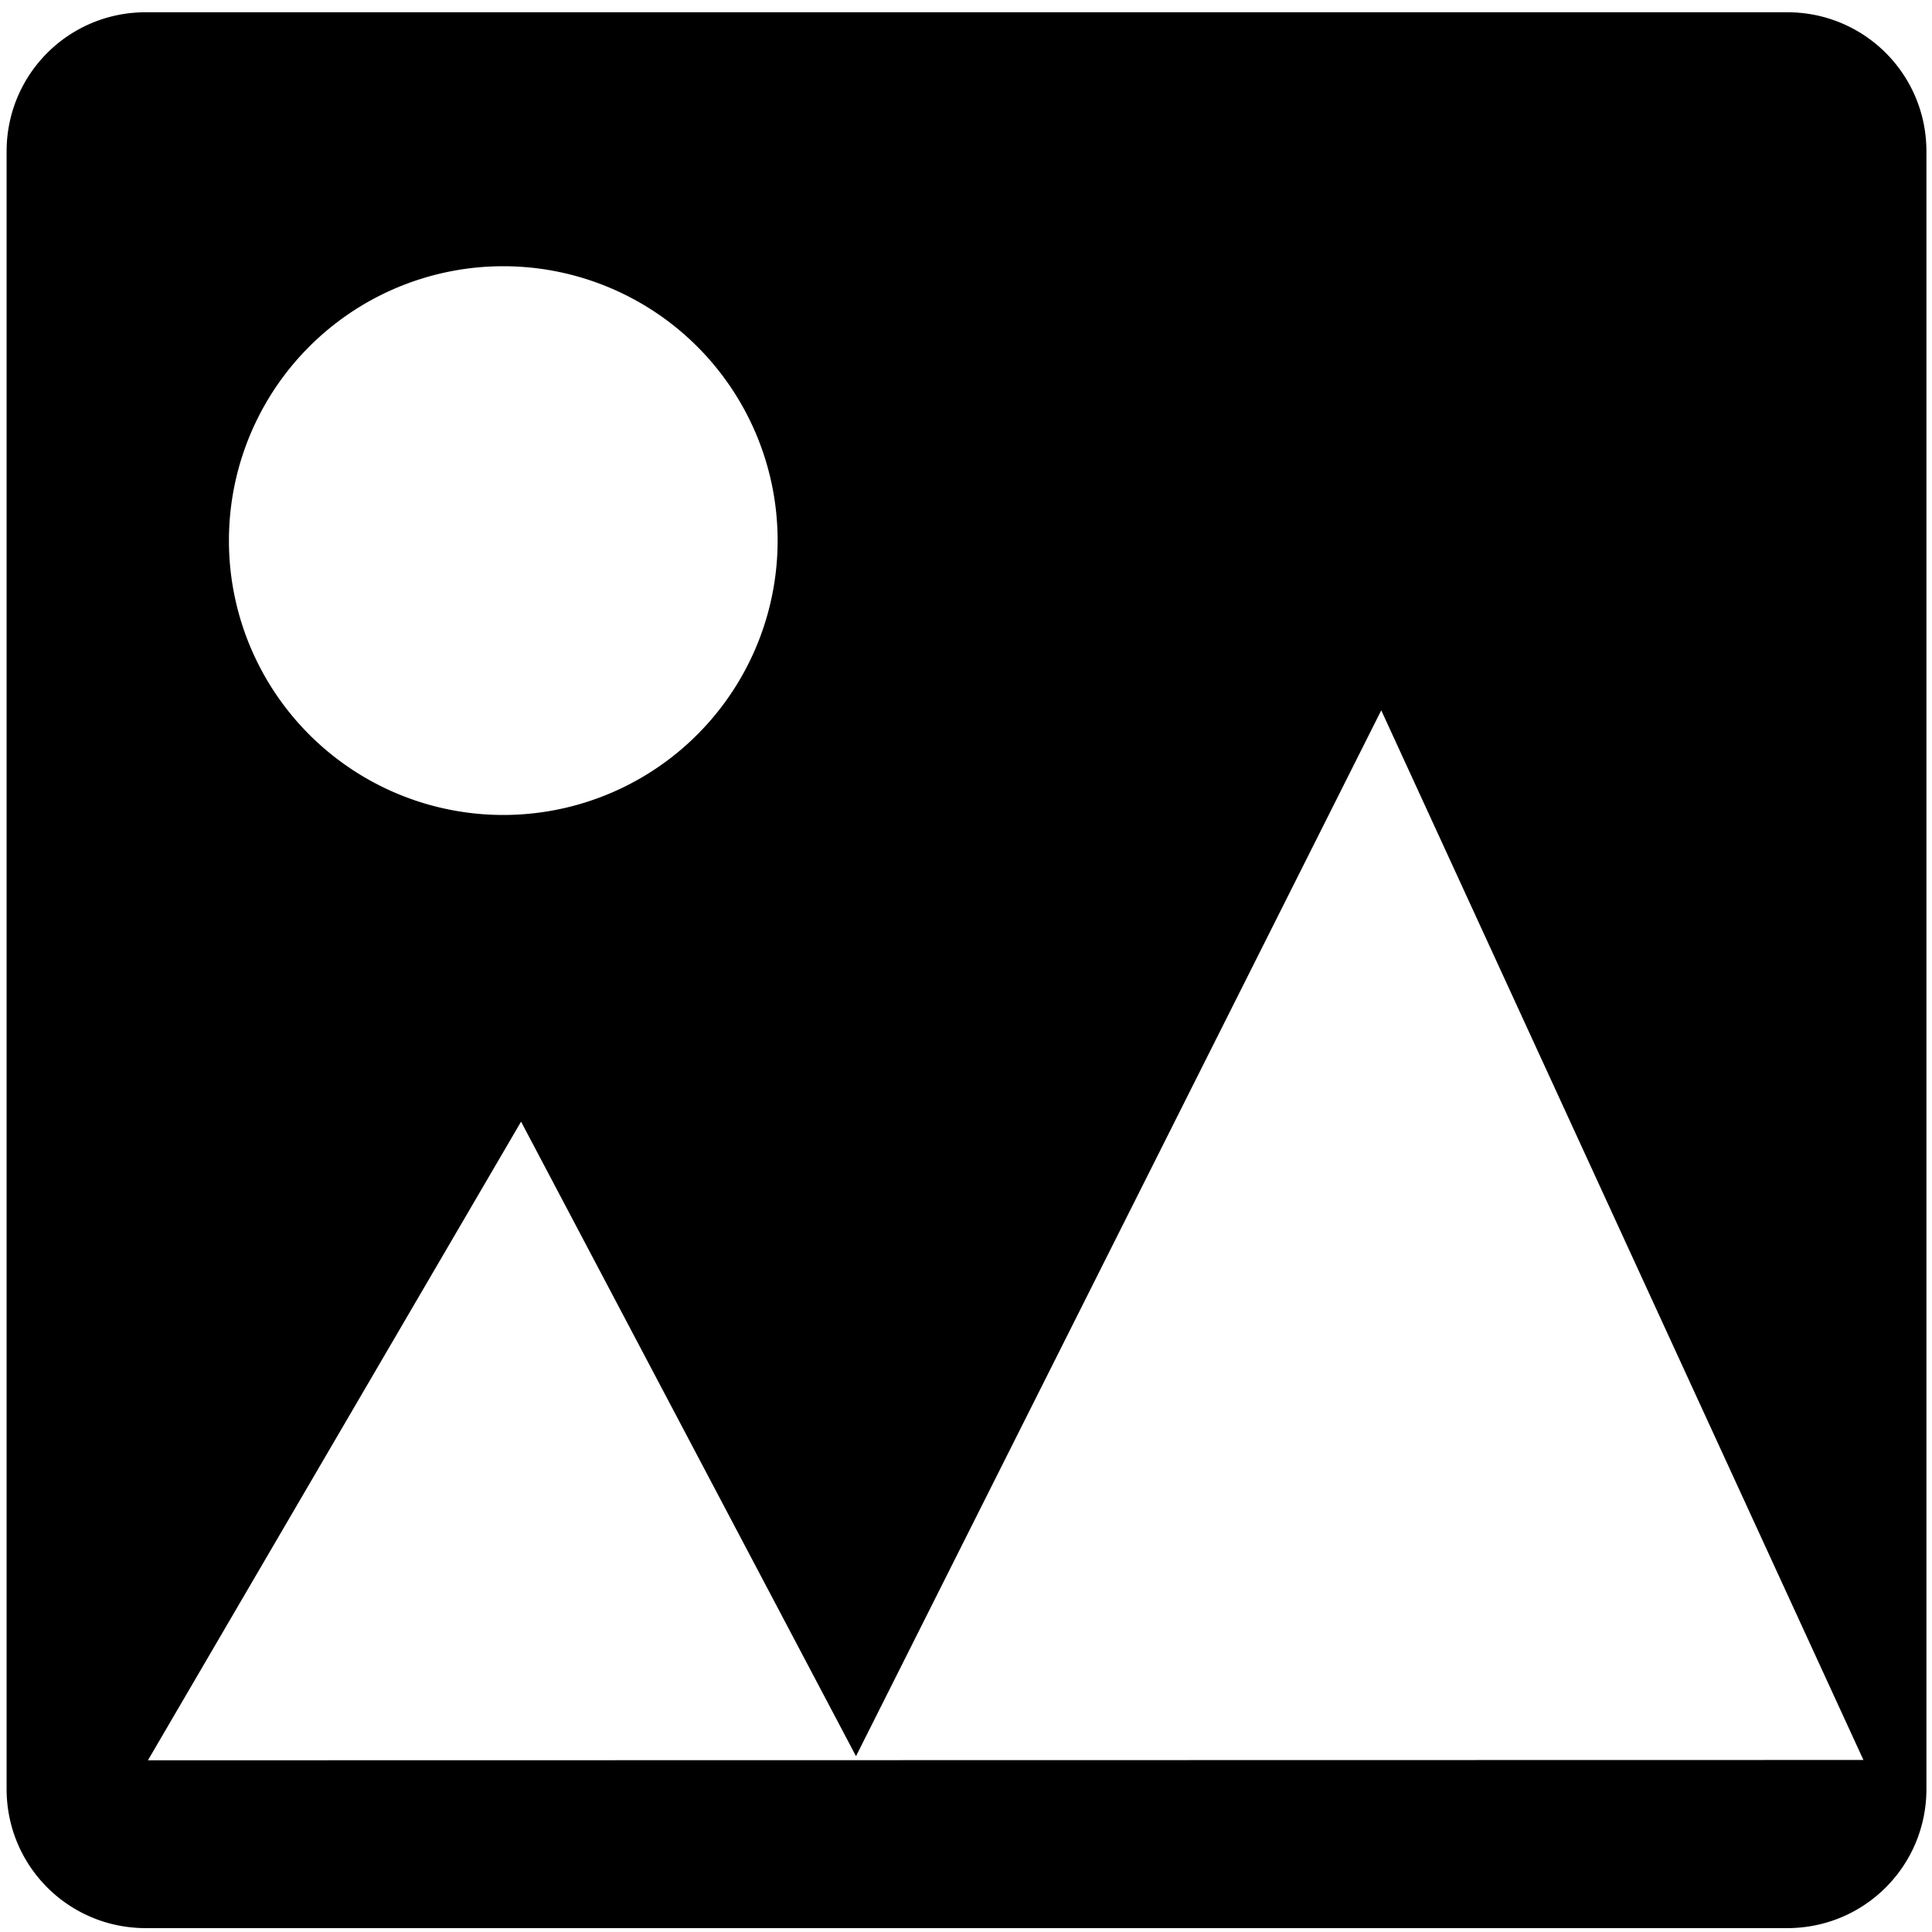 <?xml version="1.0" encoding="UTF-8" standalone="no"?>
<!-- Created with Inkscape (http://www.inkscape.org/) -->

<svg
   width="20mm"
   height="20mm"
   viewBox="0 0 20 20"
   version="1.1"
   id="svg5"
   sodipodi:docname="image.svg"
   inkscape:version="1.1.1 (3bf5ae0d25, 2021-09-20)"
   xmlns:inkscape="http://www.inkscape.org/namespaces/inkscape"
   xmlns:sodipodi="http://sodipodi.sourceforge.net/DTD/sodipodi-0.dtd"
   xmlns="http://www.w3.org/2000/svg"
   xmlns:svg="http://www.w3.org/2000/svg">
  <sodipodi:namedview
     id="namedview882"
     pagecolor="#ffffff"
     bordercolor="#666666"
     borderopacity="1.0"
     inkscape:pageshadow="2"
     inkscape:pageopacity="0.0"
     inkscape:pagecheckerboard="0"
     inkscape:document-units="mm"
     showgrid="false"
     inkscape:zoom="0.49636963"
     inkscape:cx="-284.06251"
     inkscape:cy="144.04588"
     inkscape:window-width="1914"
     inkscape:window-height="1057"
     inkscape:window-x="900"
     inkscape:window-y="17"
     inkscape:window-maximized="0"
     inkscape:current-layer="svg5" />
  <defs
     id="defs2">
    <rect
       x="-41.757"
       y="57.513"
       width="97.002"
       height="38.201"
       id="rect36716" />
    <rect
       x="4.774"
       y="9.616"
       width="70.563"
       height="61.787"
       id="rect4711" />
    <rect
       x="2.269"
       y="3.054"
       width="104.858"
       height="98.761"
       id="rect5314" />
  </defs>
  <path
     id="rect1066"
     style="fill:#000000;fill-opacity:1;stroke-width:6.293;stroke-linecap:round;stroke-linejoin:bevel;paint-order:markers fill stroke"
     d="M 5.693 0.479 C 2.682 0.479 0.258 2.903 0.258 5.914 L 0.258 69.885 C 0.258 72.896 2.682 75.32 5.693 75.32 L 69.818 75.32 C 72.83 75.32 75.254 72.896 75.254 69.885 L 75.254 5.914 C 75.254 2.903 72.83 0.479 69.818 0.479 L 5.693 0.479 z M 19.66 10.4 A 10.717 10.717 0 0 1 30.377 21.117 A 10.717 10.717 0 0 1 19.66 31.836 A 10.717 10.717 0 0 1 8.943 21.117 A 10.717 10.717 0 0 1 19.66 10.4 z M 53.957 27.748 L 72.793 68.752 L 5.779 68.764 L 20.355 43.816 L 33.439 68.604 L 53.957 27.748 z "
     transform="scale(0.265)" />
</svg>
